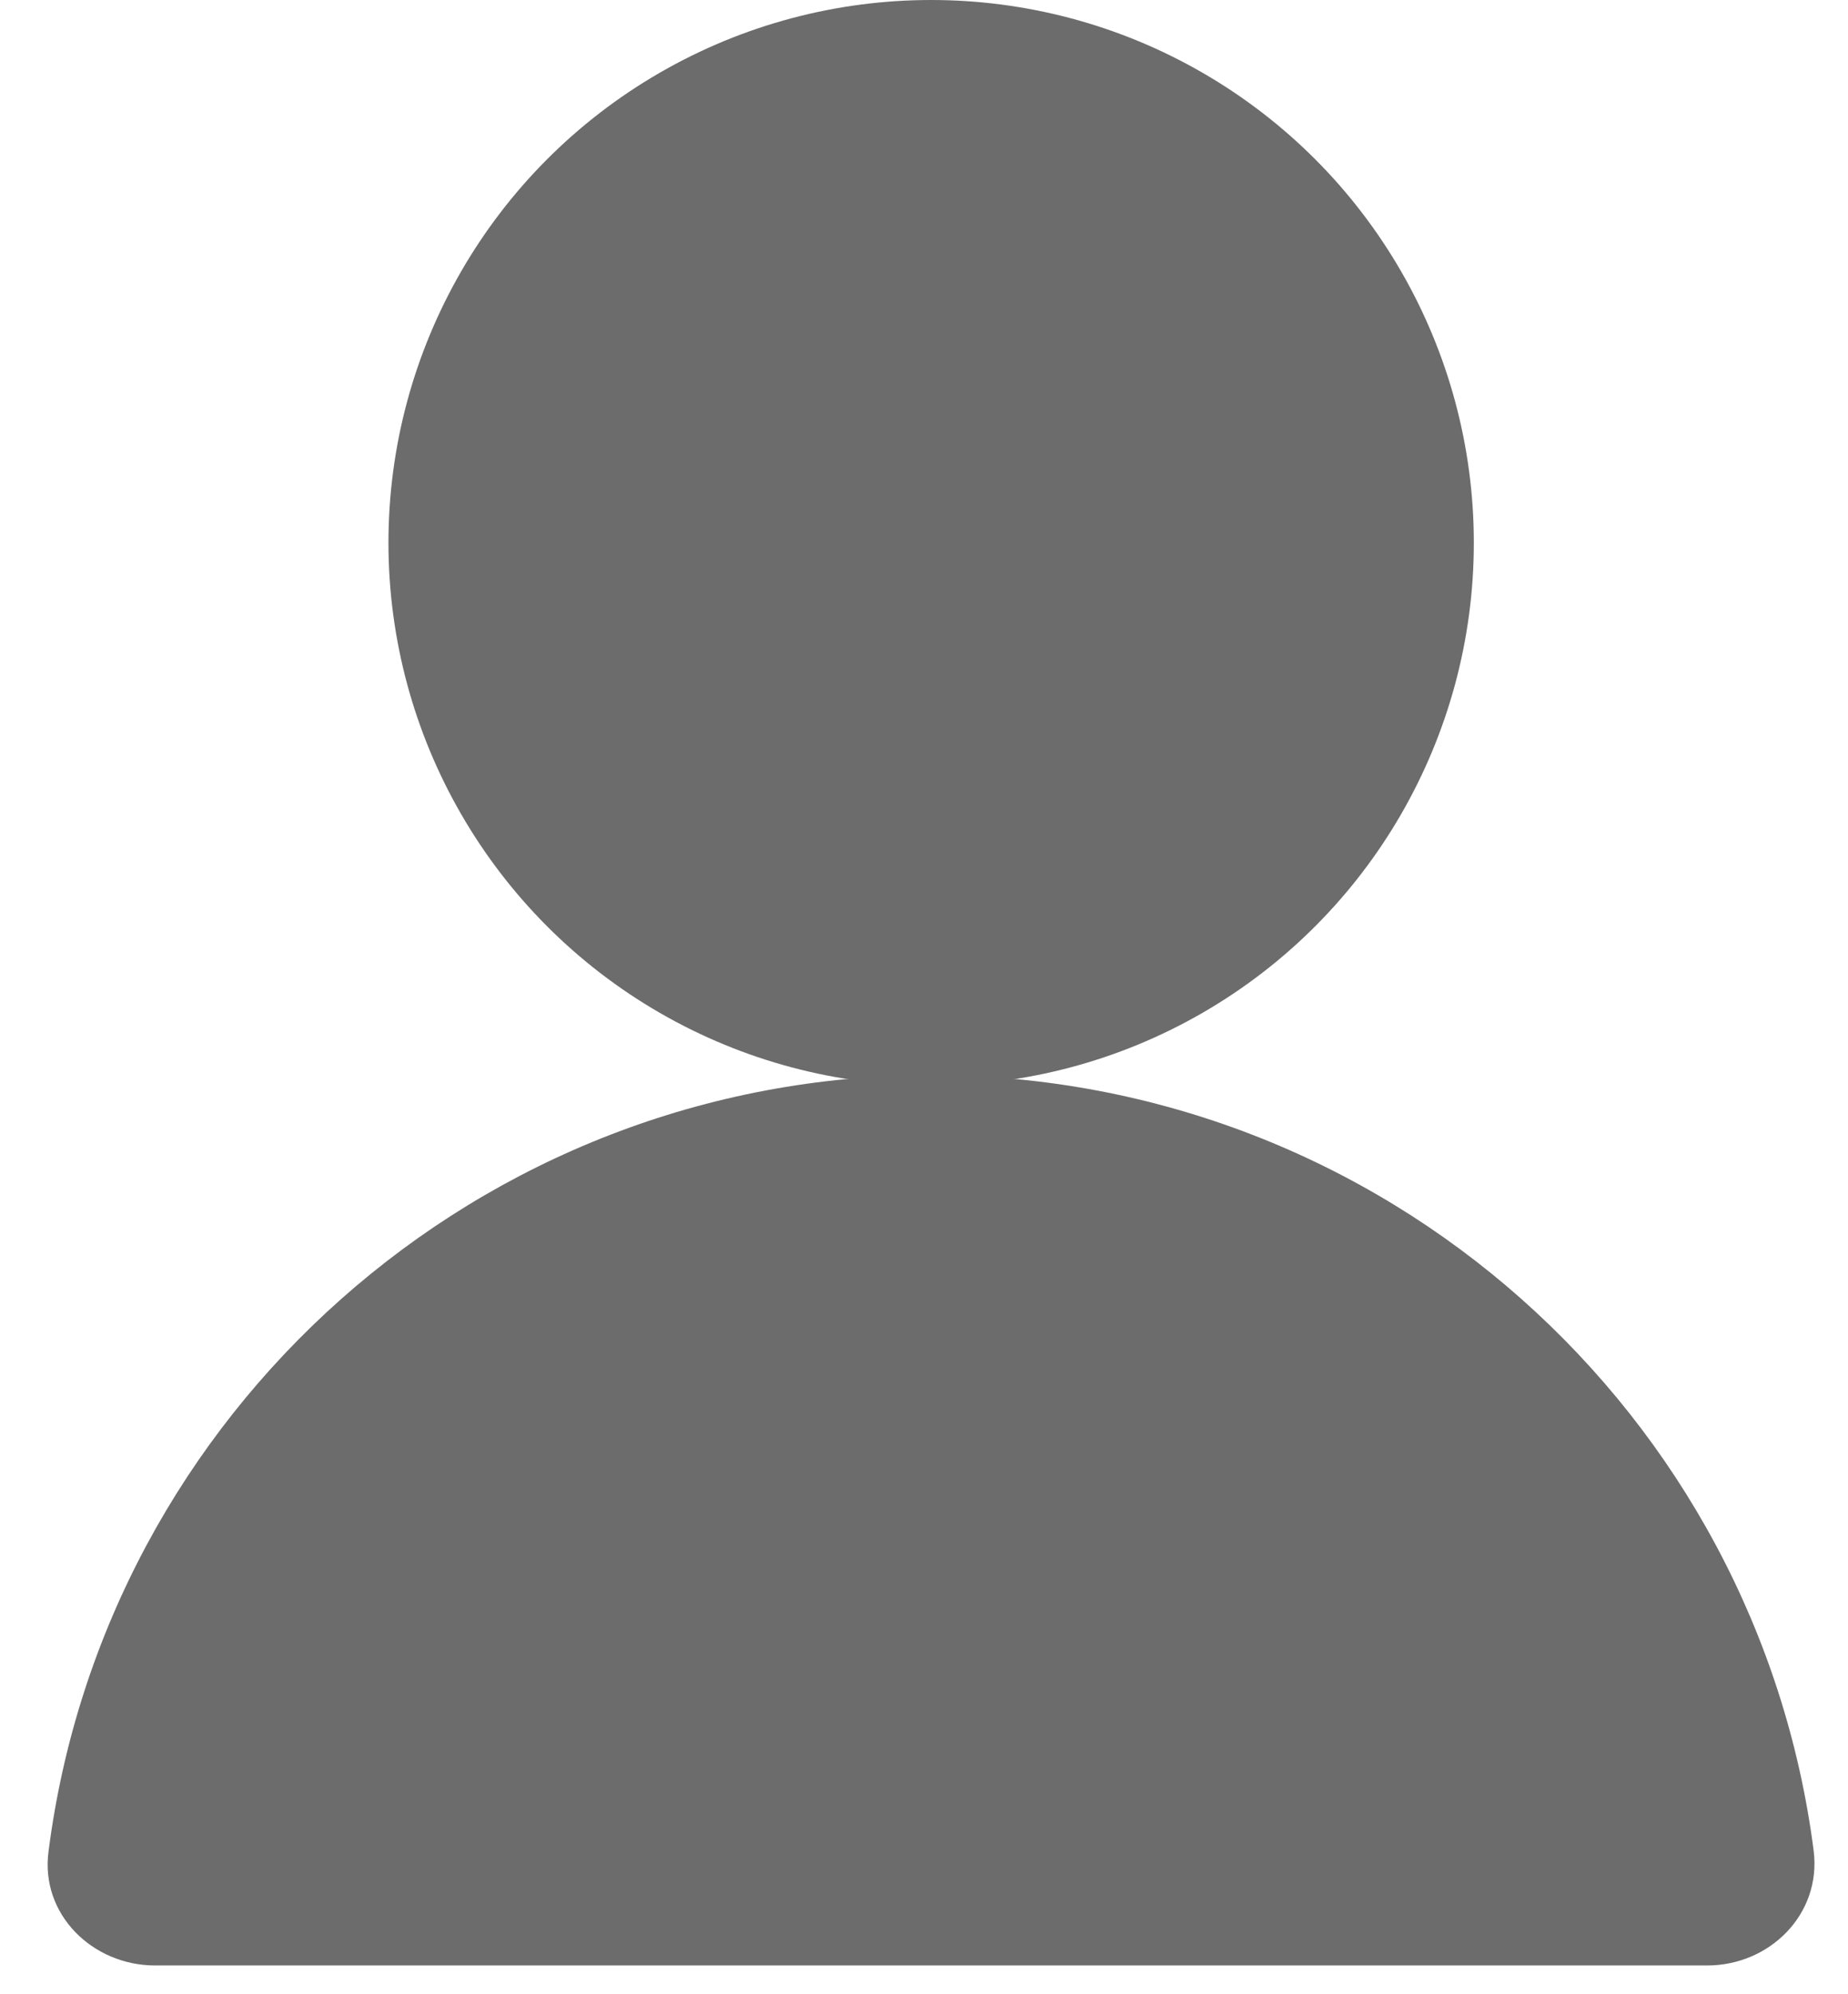 <?xml version="1.0" encoding="utf-8"?>
<!-- Generator: Adobe Illustrator 26.0.3, SVG Export Plug-In . SVG Version: 6.00 Build 0)  -->
<svg version="1.1" id="Слой_1" xmlns="http://www.w3.org/2000/svg" xmlns:xlink="http://www.w3.org/1999/xlink" x="0px" y="0px"
	 viewBox="0 0 194.1 209.4" style="enable-background:new 0 0 194.1 209.4;" xml:space="preserve">
<style type="text/css">
	.st0{fill:#6C6C6C;}
</style>
<circle class="st0" cx="97.8" cy="57" r="57"/>
<path class="st0" d="M190.5,194.4c0.8,6.6-4.6,12-11.2,12h-163c-6.6,0-12.1-5.4-11.2-12c5.9-46,45.2-81.5,92.7-81.5
	C145.4,112.9,184.6,148.4,190.5,194.4z"/>
</svg>
